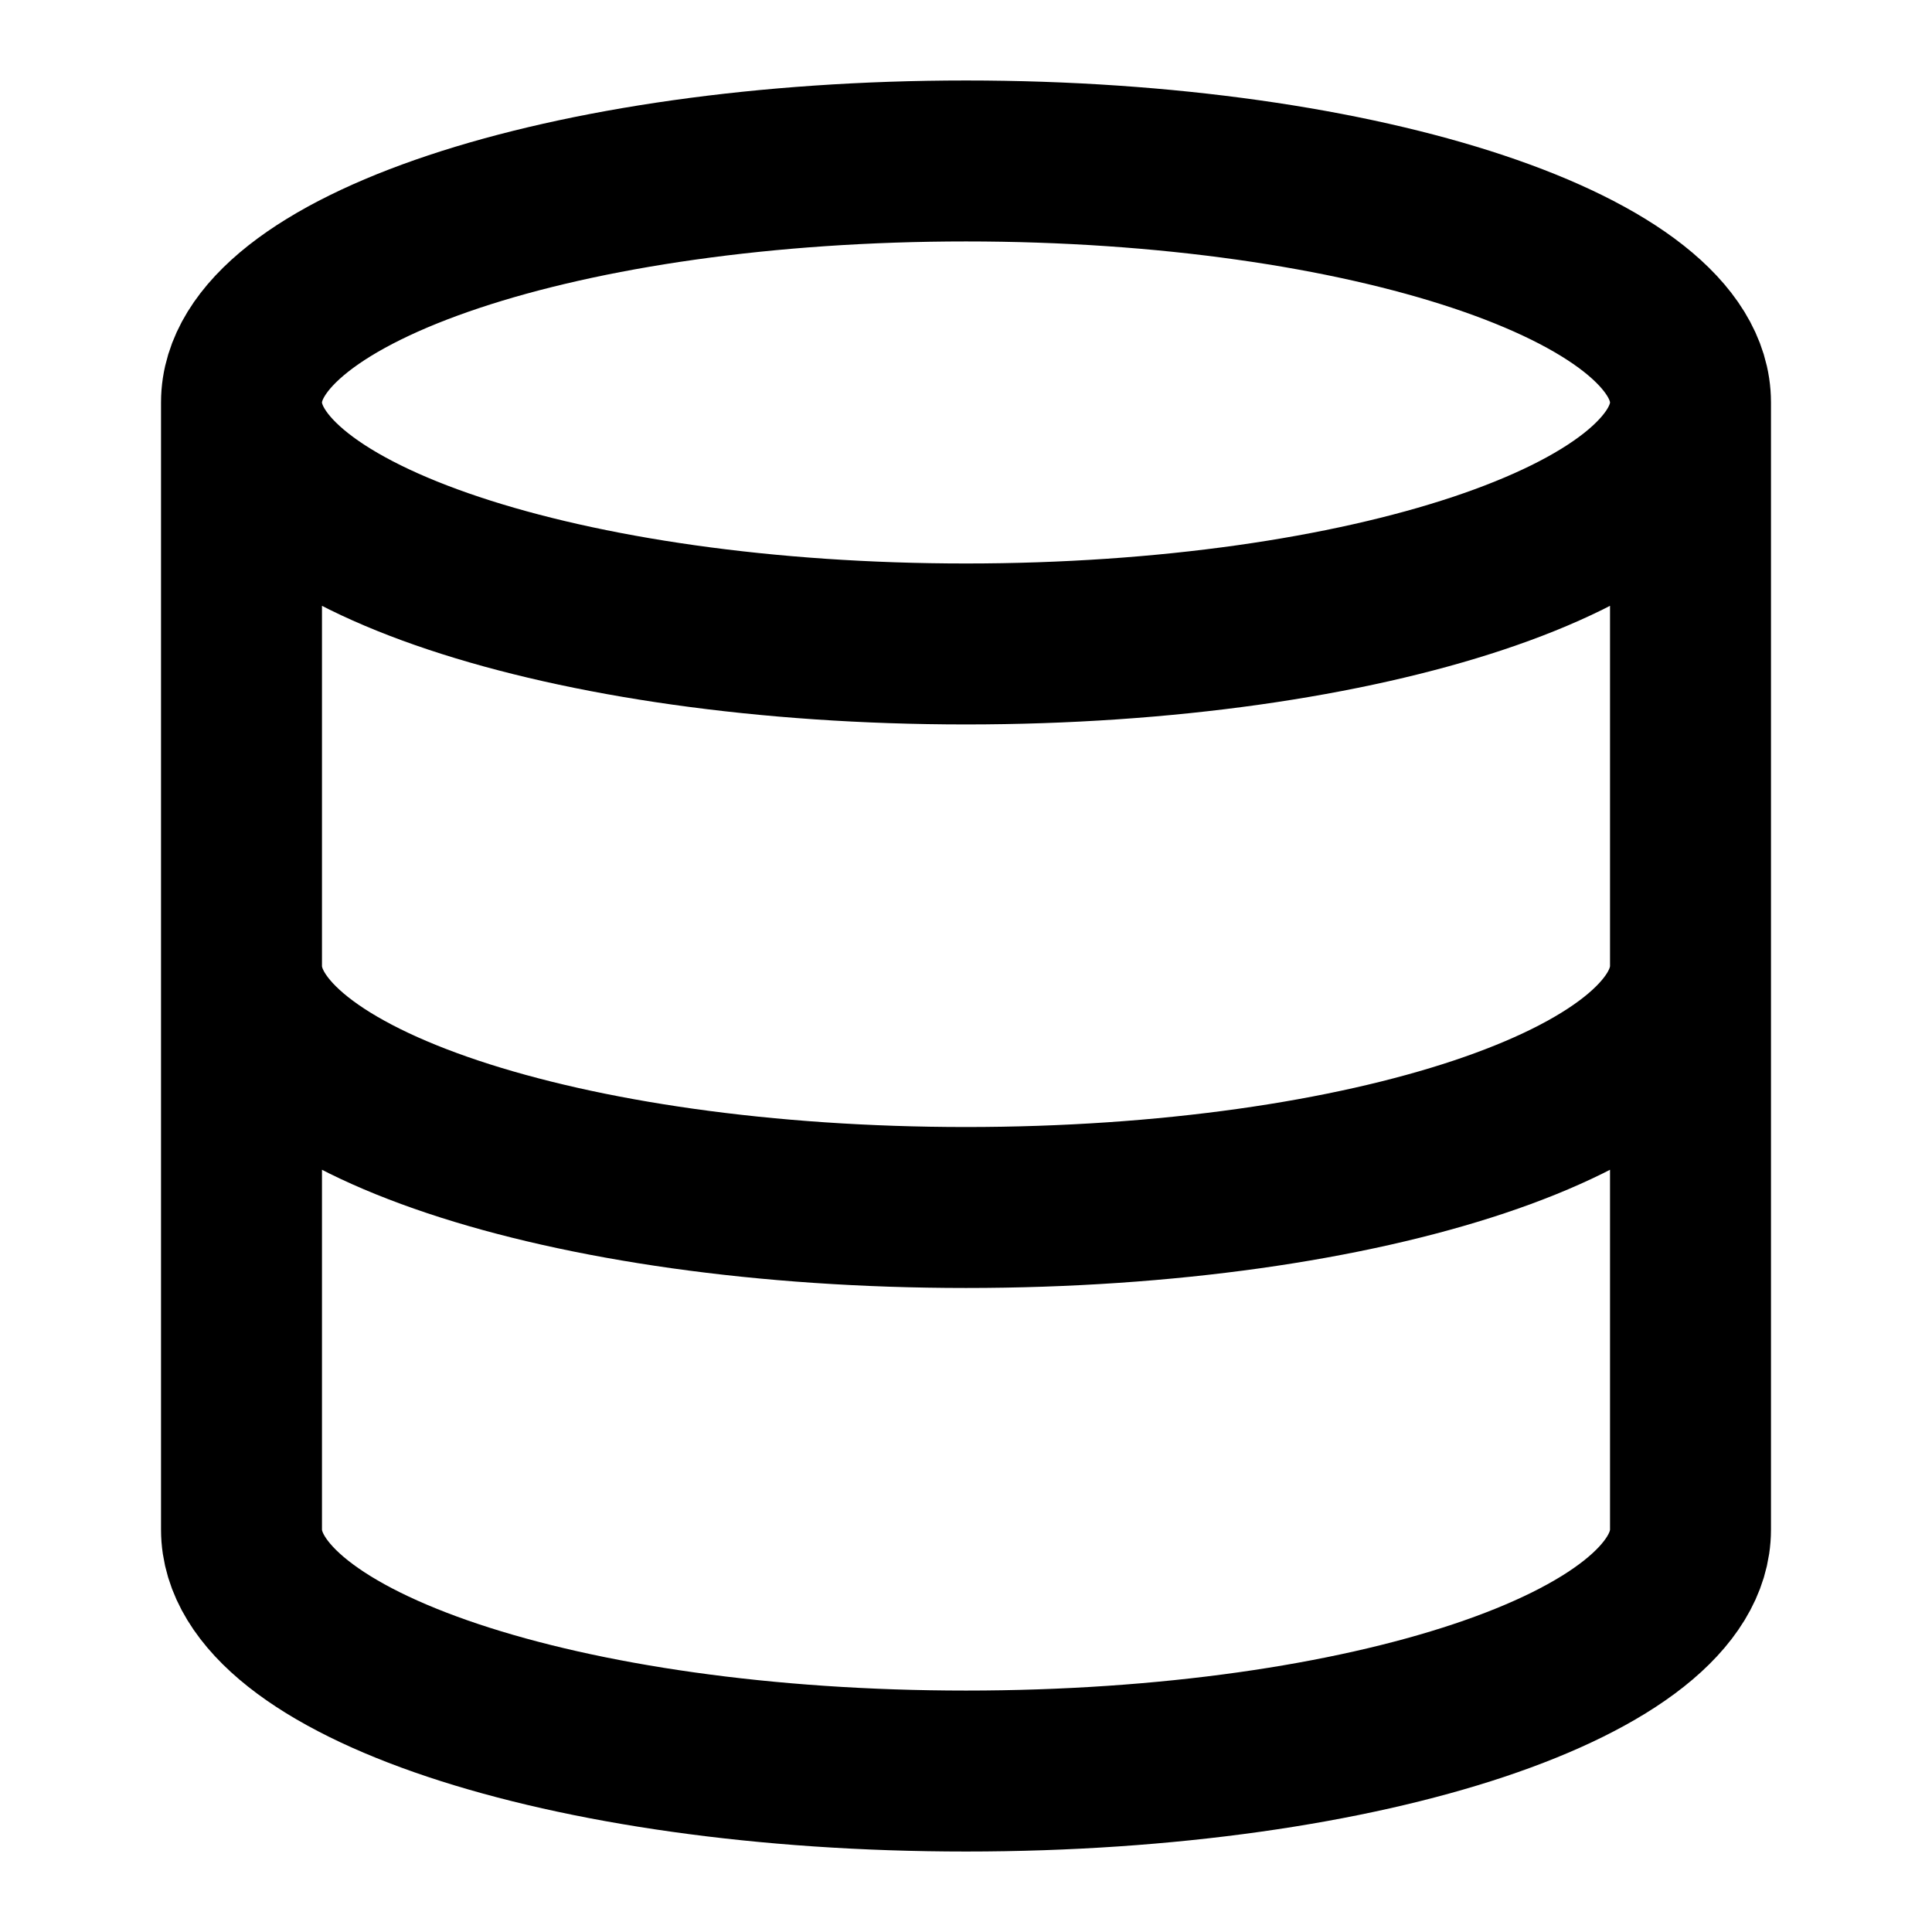 <svg width="16" height="16" viewBox="0 0 16 16" fill="none" xmlns="http://www.w3.org/2000/svg">
<path d="M2 3.333V12.667C2 13.773 4.667 14.667 8 14.667C11.333 14.667 14 13.773 14 12.667V3.333M2 3.333C2 4.438 4.686 5.333 8 5.333C11.314 5.333 14 4.438 14 3.333M2 3.333C2 2.229 4.686 1.333 8 1.333C11.314 1.333 14 2.229 14 3.333M14 8C14 9.107 11.333 10 8 10C4.667 10 2 9.107 2 8" stroke="current" stroke-width="1.333" stroke-linecap="round" stroke-linejoin="round"/>
</svg>
